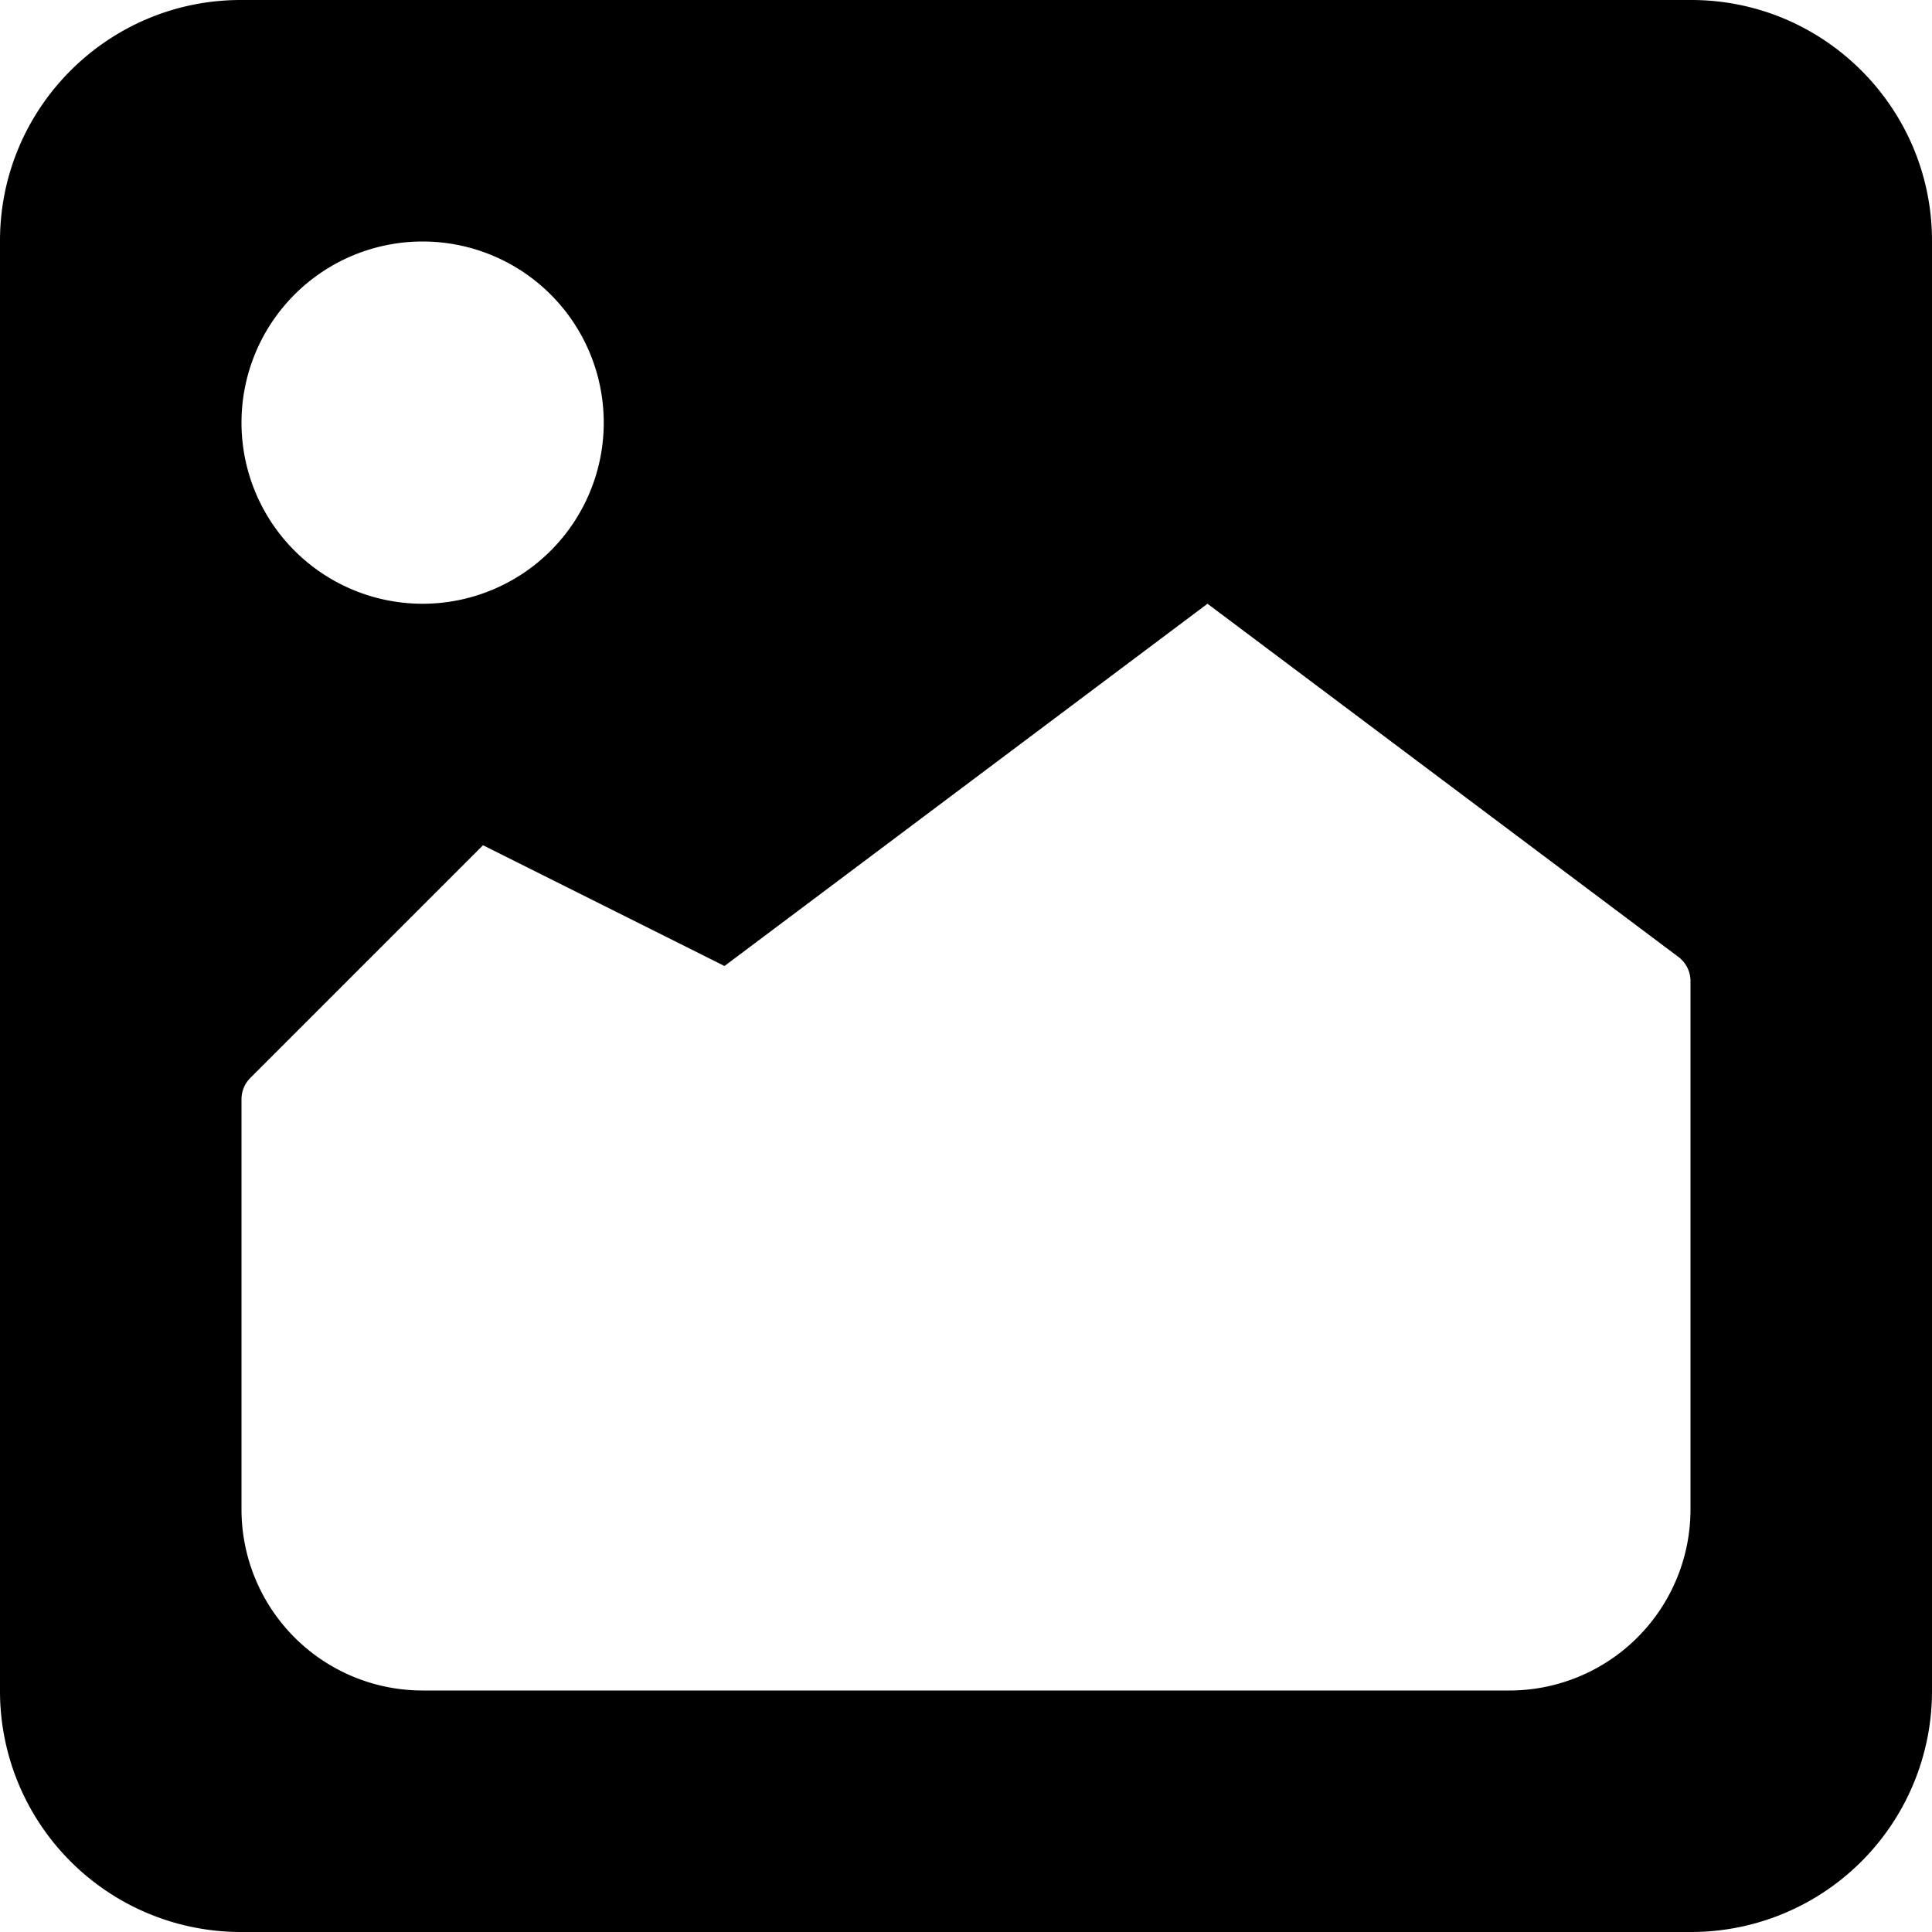 <?xml version="1.0" standalone="no"?><!DOCTYPE svg PUBLIC "-//W3C//DTD SVG 1.1//EN" "http://www.w3.org/Graphics/SVG/1.1/DTD/svg11.dtd"><svg width="16" height="16" viewBox="0 0 16 16" version="1.1" xmlns="http://www.w3.org/2000/svg" xmlns:xlink="http://www.w3.org/1999/xlink"><path fill-rule="evenodd" fill="currentColor" d="M0 1.994C0 .893.895 0 1.994 0h12.012C15.107 0 16 .895 16 1.994v12.012A1.995 1.995 0 0 1 14.006 16H1.994A1.995 1.995 0 0 1 0 14.006V1.994zm2.073 6.933A.25.25 0 0 0 2 9.104V12.5A1.5 1.5 0 0 0 3.5 14h9a1.5 1.5 0 0 0 1.5-1.5V8.125a.25.25 0 0 0-.1-.2L10 5 6 8 4 7 2.073 8.927zM3.5 5a1.5 1.5 0 1 0 0-3 1.5 1.5 0 0 0 0 3z"/></svg>